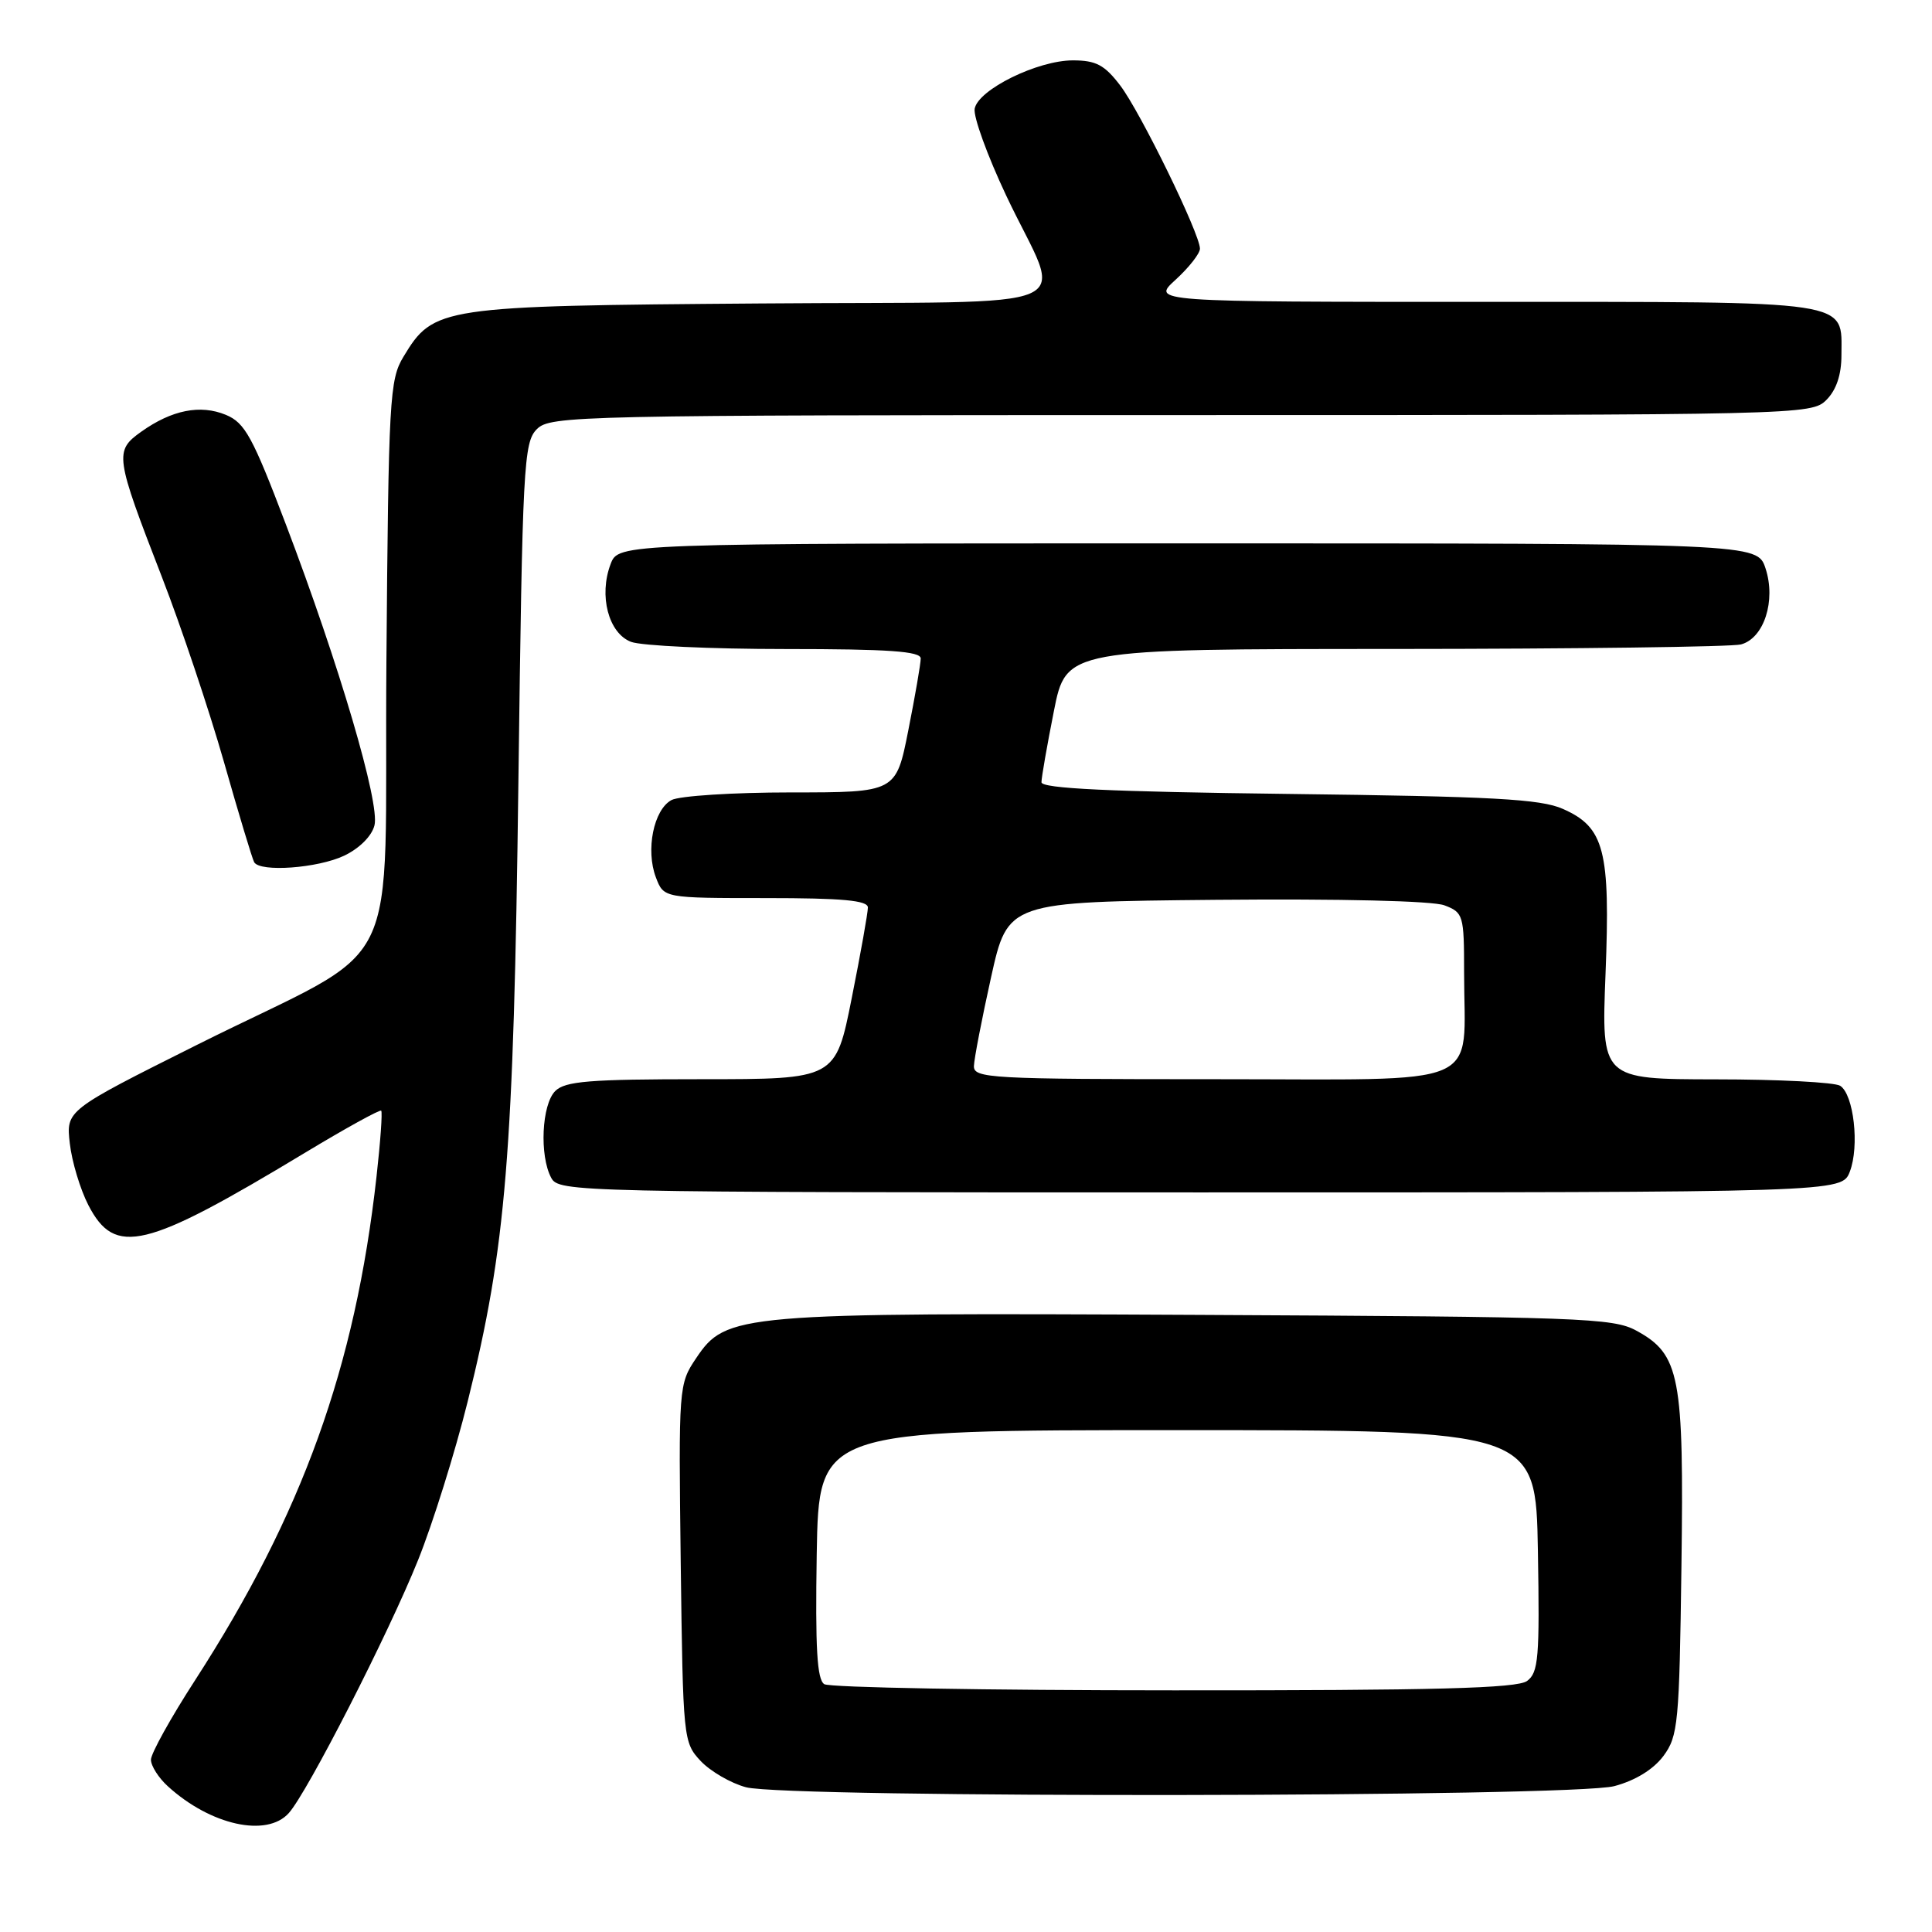 <?xml version="1.0" encoding="UTF-8" standalone="no"?>
<!DOCTYPE svg PUBLIC "-//W3C//DTD SVG 1.1//EN" "http://www.w3.org/Graphics/SVG/1.1/DTD/svg11.dtd" >
<svg xmlns="http://www.w3.org/2000/svg" xmlns:xlink="http://www.w3.org/1999/xlink" version="1.1" viewBox="0 0 256 256">
 <g >
 <path fill="currentColor"
d=" M 38.26 240.25 C 40.73 237.51 51.50 216.43 55.40 206.71 C 57.34 201.88 60.30 192.43 61.97 185.71 C 67.07 165.21 68.06 153.12 68.69 103.61 C 69.23 61.59 69.39 58.61 71.14 56.86 C 72.92 55.08 76.36 55.00 156.50 55.00 C 238.67 55.00 240.03 54.97 242.00 53.00 C 243.32 51.68 244.00 49.67 244.00 47.07 C 244.00 39.69 246.10 40.00 196.71 40.00 C 152.55 40.00 152.55 40.00 155.78 37.06 C 157.55 35.44 159.00 33.59 159.00 32.95 C 159.00 30.99 151.10 14.82 148.43 11.32 C 146.36 8.60 145.22 8.00 142.16 8.00 C 137.48 8.00 129.62 11.87 129.15 14.40 C 128.95 15.44 130.83 20.62 133.32 25.90 C 140.81 41.78 145.16 39.86 100.80 40.21 C 58.24 40.53 57.46 40.65 53.46 47.27 C 51.62 50.30 51.48 52.84 51.20 87.77 C 50.86 131.03 54.15 124.41 26.02 138.49 C 8.75 147.13 8.75 147.13 9.25 151.51 C 9.52 153.91 10.63 157.59 11.71 159.69 C 15.24 166.51 19.18 165.56 40.34 152.79 C 45.75 149.52 50.33 147.00 50.51 147.17 C 50.69 147.35 50.41 151.28 49.89 155.91 C 47.07 181.19 40.05 200.65 25.88 222.59 C 22.64 227.59 20.00 232.35 20.00 233.17 C 20.00 233.98 21.01 235.58 22.25 236.70 C 27.90 241.85 35.34 243.50 38.26 240.25 Z  M 213.91 236.67 C 216.69 235.93 219.08 234.46 220.41 232.68 C 222.36 230.05 222.52 228.37 222.80 207.52 C 223.14 182.31 222.60 179.47 216.83 176.32 C 213.75 174.63 209.48 174.48 159.00 174.23 C 97.69 173.93 96.21 174.06 92.24 179.97 C 89.93 183.40 89.91 183.73 90.20 207.14 C 90.50 230.46 90.54 230.88 92.85 233.35 C 94.15 234.72 96.85 236.29 98.85 236.82 C 104.34 238.28 208.34 238.15 213.91 236.67 Z  M 245.11 155.25 C 246.41 151.88 245.63 145.02 243.83 143.87 C 243.10 143.41 235.68 143.02 227.34 143.02 C 212.19 143.00 212.19 143.00 212.74 129.06 C 213.39 112.67 212.60 109.61 207.08 107.18 C 204.13 105.87 197.78 105.53 170.75 105.20 C 146.99 104.91 138.00 104.48 138.00 103.65 C 138.00 103.02 138.74 98.79 139.64 94.25 C 141.27 86.00 141.27 86.00 184.89 85.99 C 208.87 85.98 229.48 85.71 230.69 85.39 C 233.74 84.57 235.35 79.59 233.94 75.31 C 232.84 72.00 232.84 72.00 157.40 72.00 C 81.95 72.00 81.95 72.00 80.91 74.74 C 79.32 78.92 80.63 83.91 83.62 85.05 C 85.00 85.57 94.20 86.00 104.07 86.00 C 117.75 86.00 122.00 86.30 122.00 87.25 C 122.00 87.94 121.26 92.21 120.36 96.75 C 118.73 105.00 118.73 105.00 104.80 105.00 C 97.14 105.00 90.02 105.46 88.98 106.01 C 86.61 107.28 85.53 112.64 86.91 116.26 C 87.95 119.00 87.95 119.00 101.48 119.00 C 111.63 119.00 115.00 119.31 115.00 120.25 C 115.00 120.94 114.04 126.34 112.86 132.25 C 110.72 143.00 110.72 143.00 92.93 143.00 C 78.09 143.00 74.88 143.26 73.57 144.57 C 71.78 146.36 71.46 153.13 73.04 156.07 C 74.05 157.95 76.06 158.00 159.06 158.00 C 244.05 158.00 244.05 158.00 245.11 155.25 Z  M 45.61 113.38 C 47.62 112.42 49.27 110.78 49.62 109.36 C 50.36 106.45 44.95 88.08 37.89 69.51 C 33.47 57.88 32.46 56.02 29.93 54.97 C 26.54 53.57 22.77 54.32 18.72 57.20 C 15.14 59.75 15.23 60.41 21.45 76.45 C 24.00 83.02 27.70 94.05 29.67 100.95 C 31.63 107.85 33.44 113.84 33.68 114.25 C 34.47 115.60 42.12 115.04 45.61 113.38 Z  M 109.22 223.16 C 108.26 222.55 108.02 218.40 108.22 205.93 C 108.50 189.50 108.50 189.50 156.00 189.50 C 203.50 189.50 203.50 189.50 203.78 205.49 C 204.02 219.66 203.86 221.63 202.34 222.74 C 201.02 223.71 190.16 224.00 155.56 223.98 C 130.78 223.98 109.93 223.61 109.22 223.16 Z  M 129.05 141.25 C 129.08 140.29 130.10 135.00 131.32 129.50 C 133.54 119.50 133.54 119.50 161.16 119.23 C 177.68 119.08 189.84 119.37 191.39 119.96 C 193.90 120.91 194.00 121.26 194.00 128.85 C 194.00 144.43 197.35 143.00 160.88 143.00 C 131.16 143.00 129.00 142.88 129.05 141.25 Z "/>
</g>
</svg>
